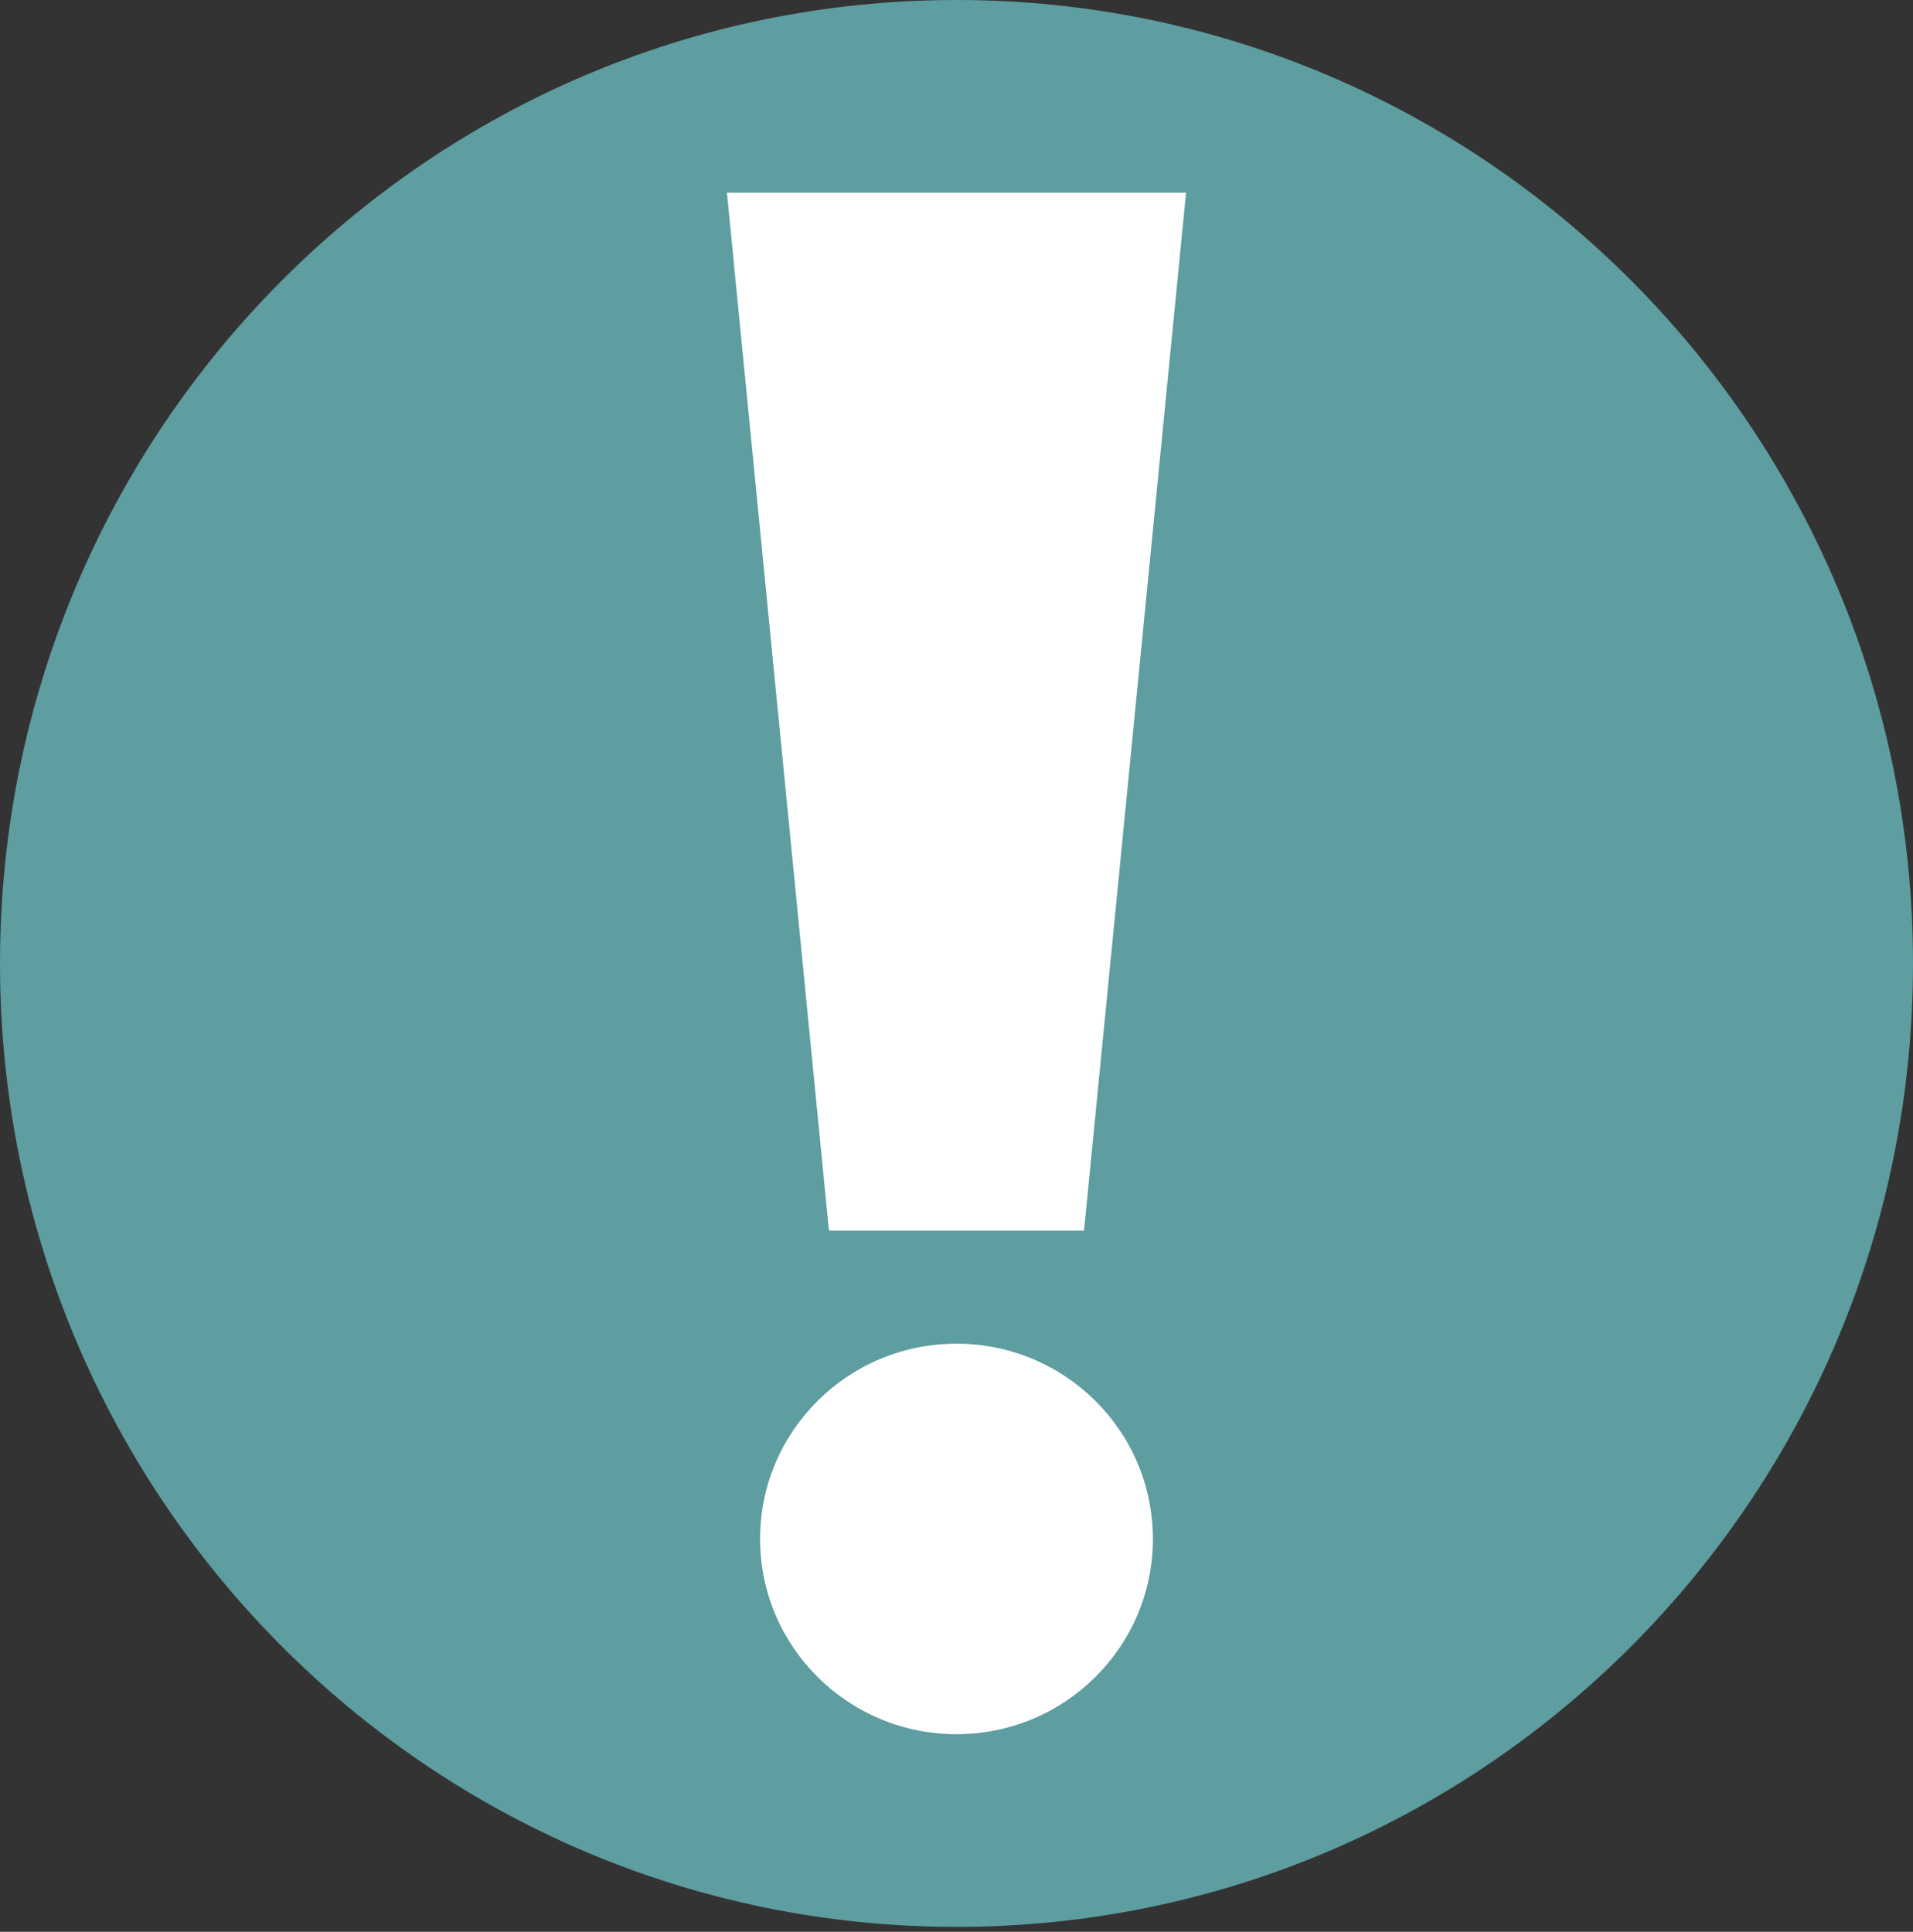 <svg width="101" height="102" viewBox="0 0 101 102" fill="none" xmlns="http://www.w3.org/2000/svg">
<rect x="0" y="0" width="101" height="102" fill="#333333" stroke="none"/>
<path d="M50.5 101.74C78.39 101.74 101 78.965 101 50.87C101 22.775 78.39 0 50.5 0C22.61 0 0 22.775 0 50.87C0 78.965 22.61 101.74 50.5 101.74Z" fill="#5E9DA0"/>
<path d="M57.233 64.978H43.766L38.38 10.174H62.62L57.233 64.978Z" fill="white"/>
<path d="M50.5 91.566C56.227 91.566 60.869 86.95 60.869 81.256C60.869 75.563 56.227 70.947 50.5 70.947C44.773 70.947 40.13 75.563 40.13 81.256C40.13 86.95 44.773 91.566 50.5 91.566Z" fill="white"/>
</svg>
